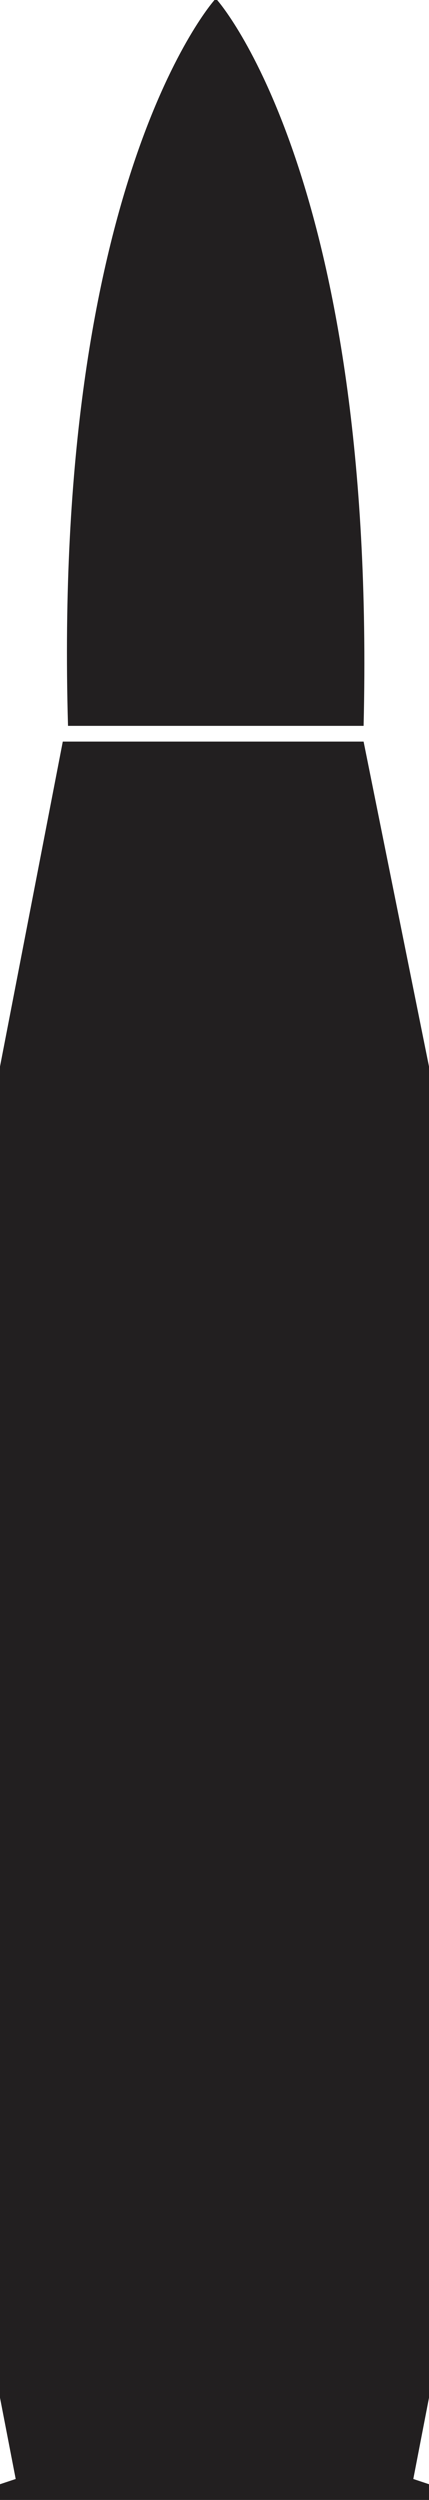 <?xml version="1.0" encoding="UTF-8"?><svg id="Registration" xmlns="http://www.w3.org/2000/svg" viewBox="0 0 1.64 9.54"><polygon points="1.64 4.07 1.39 2.83 1.38 2.83 1.38 2.83 .26 2.83 .26 2.83 .24 2.83 0 4.07 0 9.15 .06 9.46 0 9.48 0 9.54 .24 9.54 1.39 9.54 1.64 9.54 1.64 9.48 1.58 9.46 1.64 9.15 1.64 4.07" fill="#221f20"/><path d="M.82,0h0S.2.69.26,2.77h1.13C1.44.68.83,0,.83,0h-.01Z" fill="#221f20"/></svg>